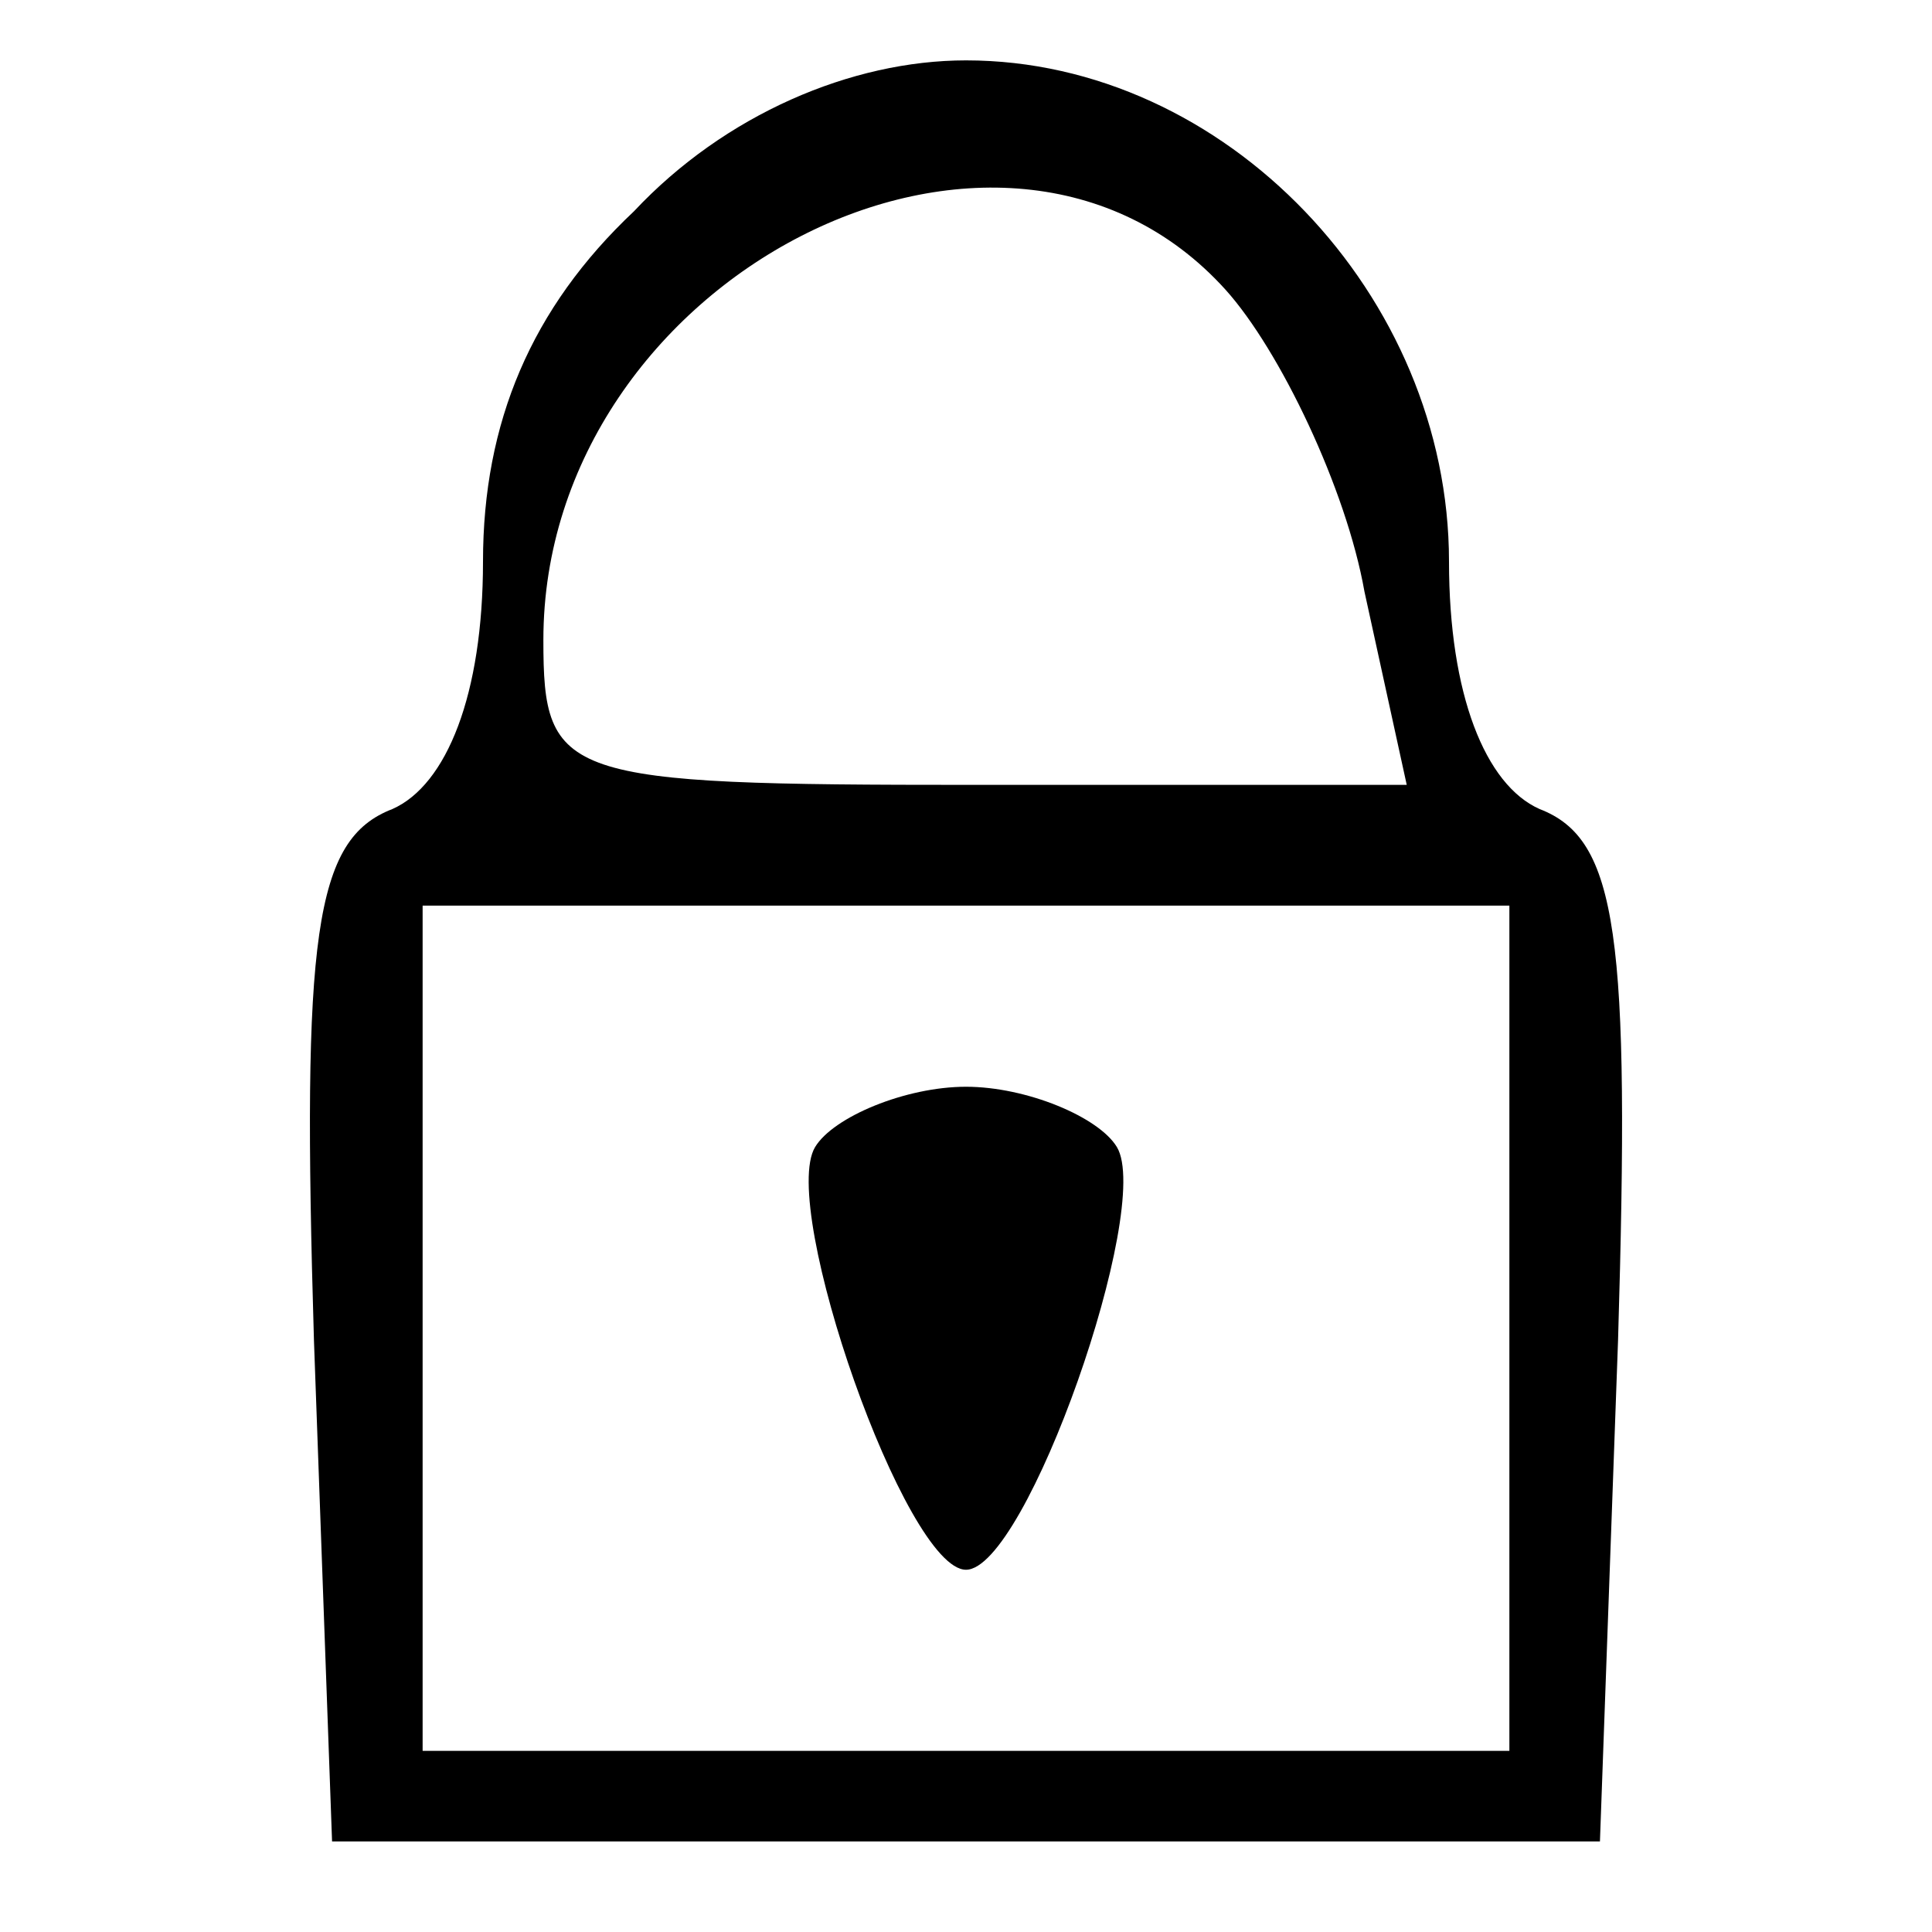 <?xml version="1.0" standalone="no"?>
<!DOCTYPE svg PUBLIC "-//W3C//DTD SVG 20010904//EN"
 "http://www.w3.org/TR/2001/REC-SVG-20010904/DTD/svg10.dtd">
<svg version="1.0" xmlns="http://www.w3.org/2000/svg"
 width="32pt" height="32pt" viewBox="0 0 32 32"
 preserveAspectRatio="xMidYMid meet">

<g transform="translate(0,32) scale(0.1,-0.1)"
fill="#000000" stroke="none">
<path d="M105 285 c-17 -16 -25 -35 -25 -58 0 -22 -6 -37 -15 -41 -13 -5 -15
-21 -13 -88 l3 -83 105 0 105 0 3 83 c2 67 0 83 -13 88 -9 4 -15 19 -15 41 0
44 -37 83 -80 83 -19 0 -40 -9 -55 -25z m98 -13 c9 -10 20 -33 23 -50 l7 -32
-72 0 c-68 0 -71 1 -71 24 0 60 76 99 113 58z m47 -172 l0 -70 -90 0 -90 0 0
70 0 70 90 0 90 0 0 -70z"/>
<path d="M135 130 c-6 -10 15 -70 25 -70 10 0 31 60 25 70 -3 5 -15 10 -25 10
-10 0 -22 -5 -25 -10z"/>
</g>
</svg>
